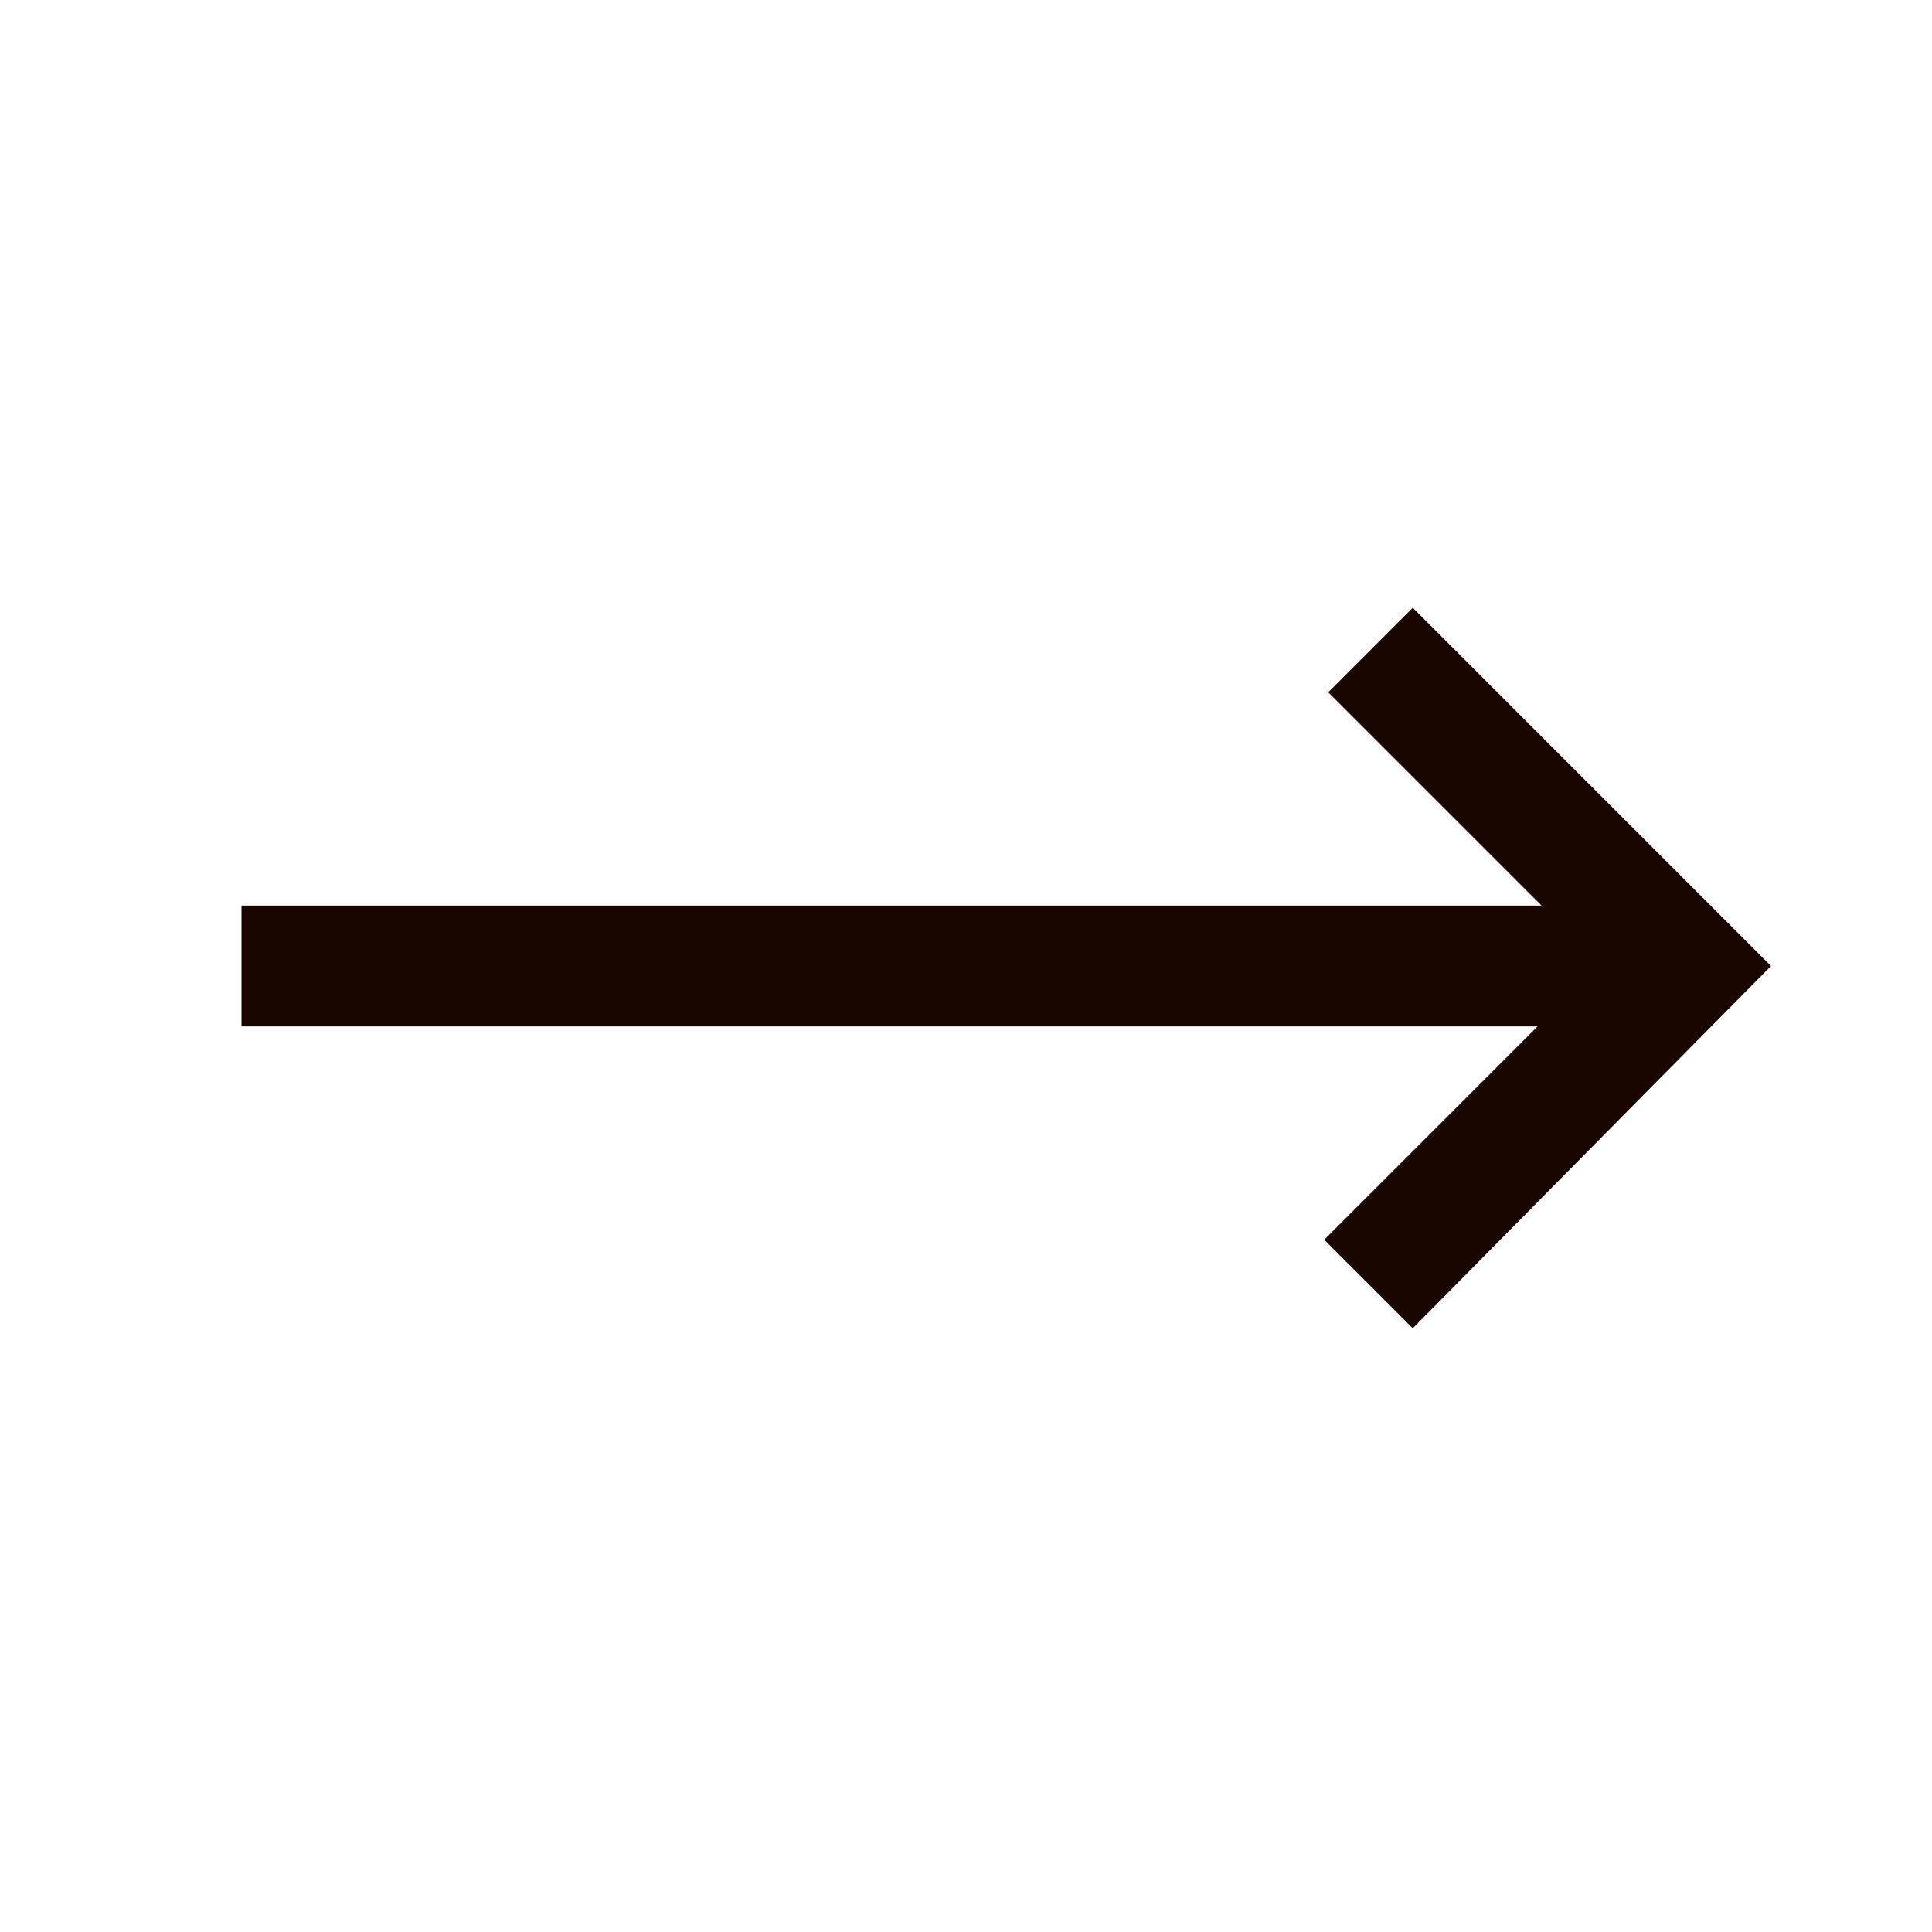 <?xml version="1.0" encoding="utf-8"?>
<!-- Generator: Adobe Illustrator 24.3.0, SVG Export Plug-In . SVG Version: 6.00 Build 0)  -->
<svg version="1.1" id="레이어_1" xmlns="http://www.w3.org/2000/svg" xmlns:xlink="http://www.w3.org/1999/xlink" x="0px"
	 y="0px" viewBox="0 0 48 48" style="enable-background:new 0 0 48 48;" xml:space="preserve">
<style type="text/css">
	.st0{fill:#1A0600;}
</style>
<path class="st0" d="M35.1,33l-2.2-2.2l5.3-5.3H6v-3h32.3L33,17.2l2.1-2.1L44,24L35.1,33z"/>
</svg>
